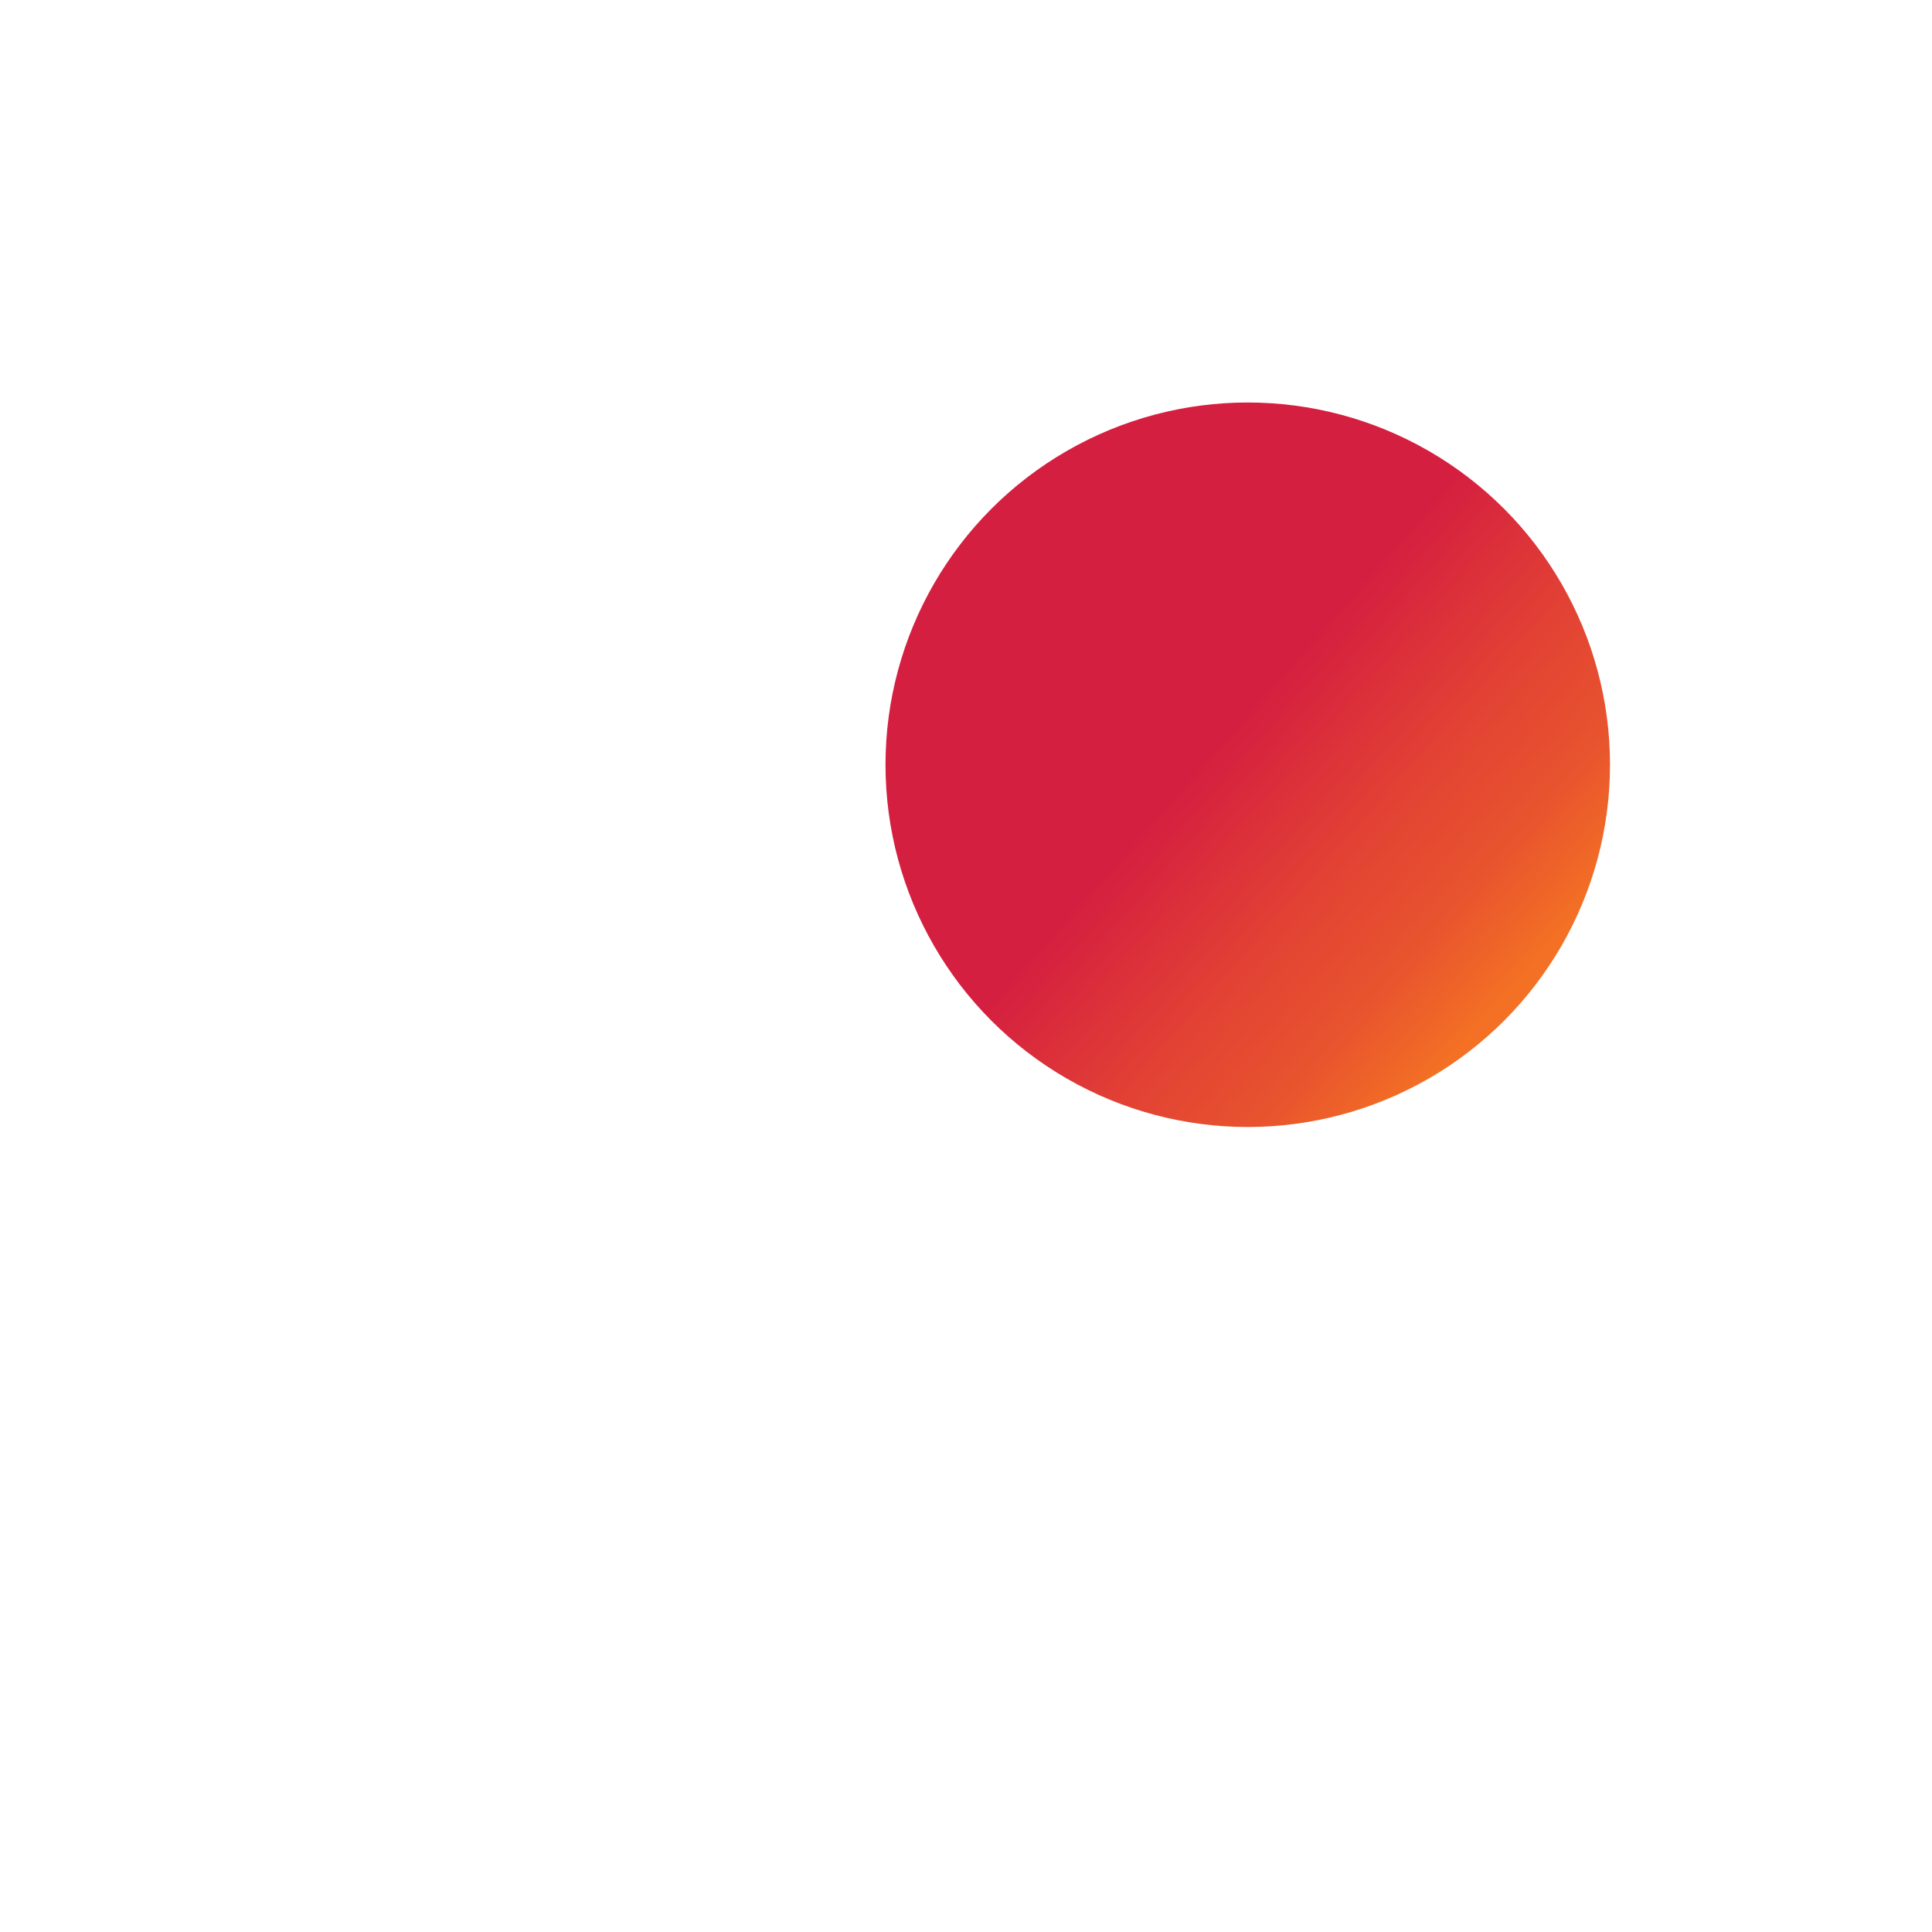 <svg width="24" height="24" viewBox="0 0 24 24" fill="none" xmlns="http://www.w3.org/2000/svg">
<path d="M12 22.5C12.677 22.499 13.342 22.316 13.923 21.968C14.505 21.62 14.981 21.122 15.302 20.525C15.317 20.497 15.324 20.465 15.323 20.432C15.323 20.4 15.313 20.368 15.297 20.341C15.28 20.313 15.256 20.29 15.228 20.274C15.2 20.258 15.168 20.25 15.136 20.25H8.865C8.833 20.25 8.801 20.258 8.773 20.274C8.744 20.29 8.721 20.313 8.704 20.34C8.687 20.368 8.678 20.4 8.677 20.432C8.676 20.465 8.683 20.497 8.699 20.525C9.019 21.122 9.496 21.62 10.077 21.968C10.658 22.316 11.323 22.499 12 22.5Z" fill="white"/>
<path fill-rule="evenodd" clip-rule="evenodd" d="M20.508 15.853C20.548 15.901 20.588 15.95 20.629 15.999C20.83 16.242 20.957 16.537 20.995 16.85C21.034 17.163 20.981 17.48 20.845 17.764C20.555 18.371 19.942 18.749 19.242 18.749H4.763C4.059 18.749 3.443 18.37 3.154 17.761C3.018 17.477 2.966 17.16 3.005 16.847C3.043 16.535 3.171 16.24 3.372 15.998C3.44 15.914 3.507 15.833 3.573 15.753C3.582 15.742 3.592 15.731 3.601 15.72C4.633 14.474 5.256 13.721 5.256 10.188C5.256 6.982 6.54 4.895 9.183 3.807C9.198 3.799 9.21 3.788 9.221 3.776C9.629 2.414 10.743 1.5 12 1.5C12.98 1.5 13.874 2.056 14.413 2.947C12.957 3.937 12 5.607 12 7.5C12 10.538 14.462 13 17.5 13C17.993 13 18.471 12.935 18.925 12.813C19.18 14.246 19.694 14.868 20.398 15.719L20.399 15.721C20.436 15.764 20.472 15.808 20.508 15.853Z" fill="white"/>
<g filter="url(#filter0_d)">
<circle cx="17.5" cy="7.5" r="4.5" fill="url(#paint0_linear)"/>
</g>
<defs>
<filter id="filter0_d" x="7" y="1" width="17" height="17" filterUnits="userSpaceOnUse" color-interpolation-filters="sRGB">
<feFlood flood-opacity="0" result="BackgroundImageFix"/>
<feColorMatrix in="SourceAlpha" type="matrix" values="0 0 0 0 0 0 0 0 0 0 0 0 0 0 0 0 0 0 127 0" result="hardAlpha"/>
<feOffset dx="-2" dy="2"/>
<feGaussianBlur stdDeviation="2"/>
<feColorMatrix type="matrix" values="0 0 0 0 0.835 0 0 0 0 0.122 0 0 0 0 0.251 0 0 0 0.8 0"/>
<feBlend mode="normal" in2="BackgroundImageFix" result="effect1_dropShadow"/>
<feBlend mode="normal" in="SourceGraphic" in2="effect1_dropShadow" result="shape"/>
</filter>
<linearGradient id="paint0_linear" x1="14.2" y1="4.875" x2="20.575" y2="10.5" gradientUnits="userSpaceOnUse">
<stop offset="0.443" stop-color="#D51F40"/>
<stop offset="0.682" stop-color="#E24134"/>
<stop offset="0.859" stop-color="#E8542E"/>
<stop offset="1" stop-color="#F37024"/>
</linearGradient>
</defs>
</svg>
